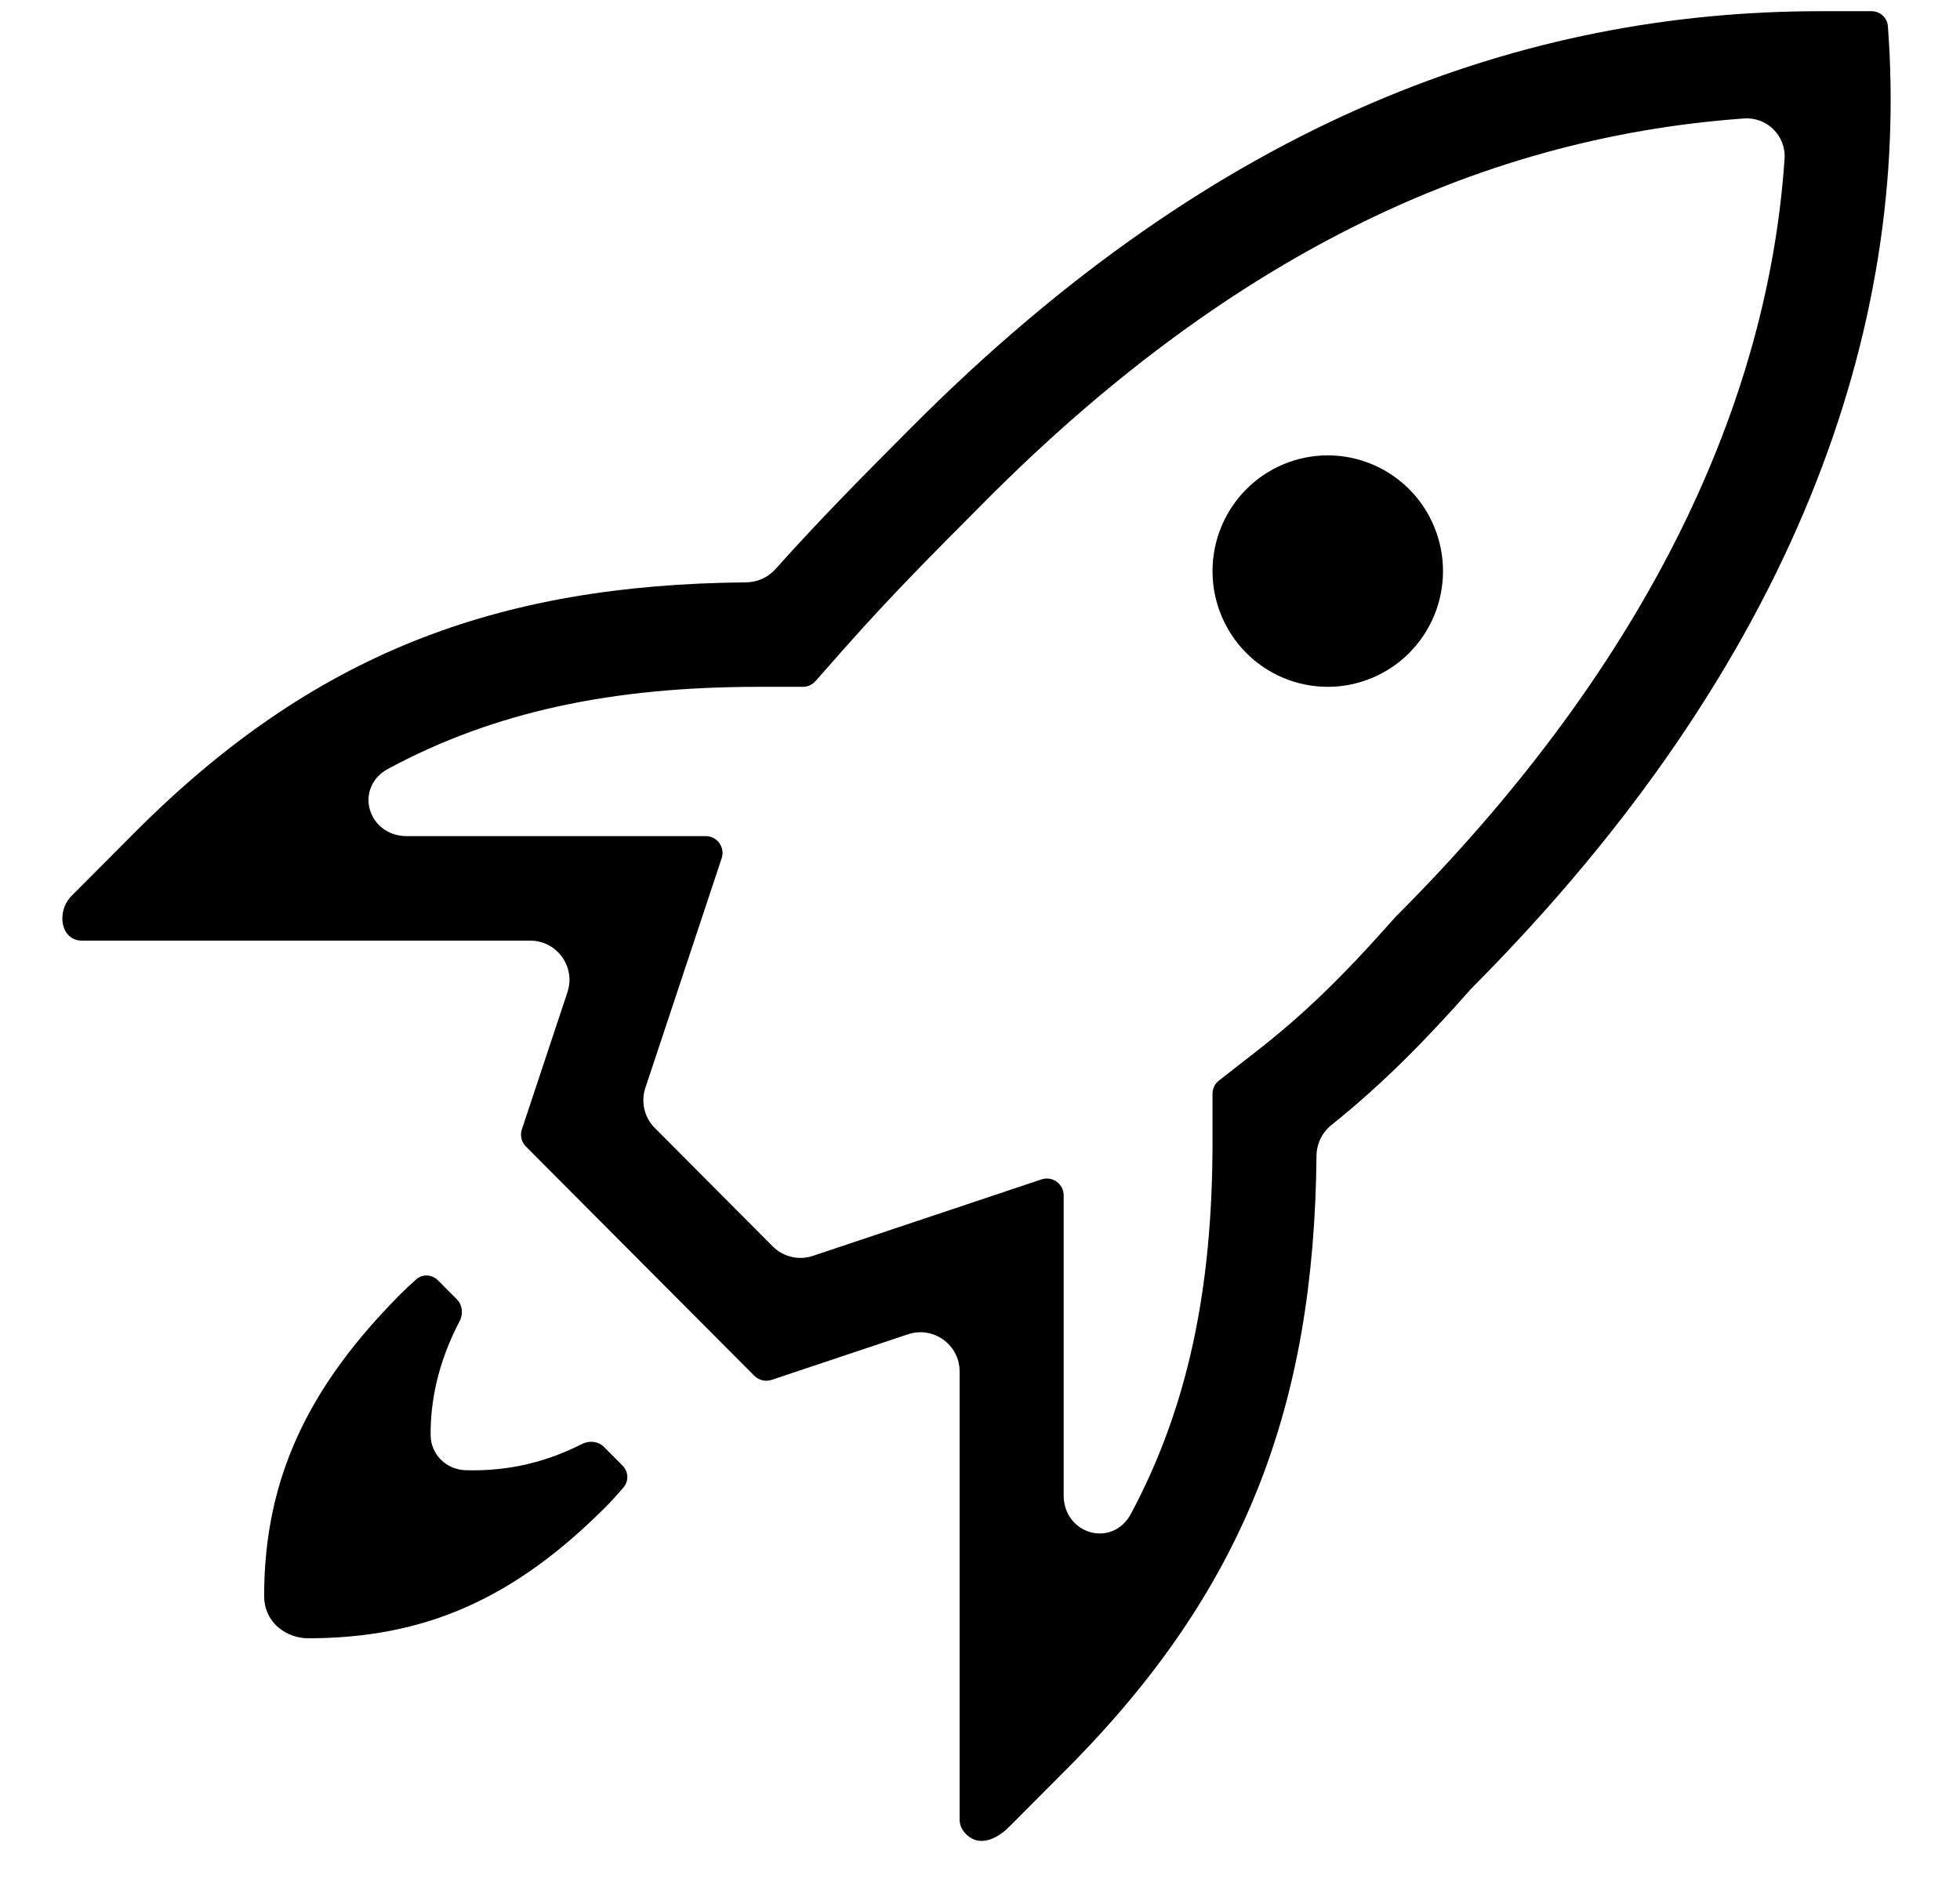 <svg width="35" height="34" viewBox="0 0 35 34" fill="none" xmlns="http://www.w3.org/2000/svg">
<path d="M22.255 8.738C22.641 8.351 23.164 8.133 23.71 8.133C24.255 8.133 24.779 8.351 25.165 8.738C25.551 9.126 25.768 9.652 25.768 10.2C25.768 10.748 25.551 11.274 25.165 11.662C24.779 12.049 24.255 12.267 23.71 12.267C23.164 12.267 22.641 12.049 22.255 11.662C21.869 11.274 21.652 10.748 21.652 10.2C21.652 9.652 21.869 9.126 22.255 8.738Z" fill="#000000"/>
<path fill-rule="evenodd" clip-rule="evenodd" d="M32.517 0.2C27.267 0.2 21.785 2.103 16.288 7.621L16.279 7.63C15.429 8.483 14.682 9.233 13.847 10.165C13.714 10.314 13.523 10.399 13.324 10.401C8.858 10.441 5.58 11.682 2.4 14.874L1.279 16C1 16.279 1.081 16.8 1.465 16.8H9.468C9.946 16.8 10.283 17.267 10.133 17.721L9.319 20.171C9.283 20.278 9.311 20.397 9.391 20.477L13.471 24.573C13.552 24.653 13.671 24.681 13.779 24.645L16.213 23.831C16.667 23.679 17.136 24.017 17.136 24.495L17.136 32.5C17.136 32.627 17.208 32.741 17.326 32.819C17.548 32.966 17.826 32.822 18.014 32.634L19.052 31.592C22.228 28.404 23.466 25.117 23.509 20.643C23.511 20.429 23.609 20.227 23.776 20.093C24.69 19.358 25.429 18.61 26.27 17.66L26.278 17.651C32.067 11.84 34.119 5.836 33.712 0.465C33.7 0.317 33.575 0.2 33.419 0.2H32.517ZM31.867 2.836C31.895 2.424 31.552 2.086 31.142 2.116C26.25 2.467 21.808 4.719 17.601 8.943L17.516 9.029C16.667 9.881 15.92 10.63 15.085 11.573L14.562 12.165C14.505 12.23 14.423 12.267 14.337 12.267H13.548C10.928 12.267 8.821 12.711 6.926 13.734C6.626 13.896 6.528 14.201 6.606 14.465C6.683 14.726 6.927 14.933 7.259 14.933H12.602C12.807 14.933 12.951 15.134 12.887 15.328L11.524 19.431C11.441 19.682 11.506 19.959 11.693 20.146L13.799 22.261C13.986 22.449 14.265 22.515 14.517 22.43L18.599 21.064C18.793 21 18.994 21.144 18.994 21.349V26.709C18.994 27.043 19.202 27.286 19.463 27.363C19.728 27.441 20.032 27.341 20.193 27.041C21.21 25.14 21.652 23.028 21.652 20.4V19.535C21.652 19.443 21.694 19.355 21.767 19.299L22.446 18.769C23.276 18.121 23.96 17.46 24.88 16.421L24.881 16.42L24.92 16.376L24.965 16.331C29.194 12.086 31.555 7.469 31.867 2.836Z" fill="#000000"/>
<path d="M7.821 22.868C7.711 22.757 7.543 22.753 7.437 22.846C7.337 22.934 7.242 23.023 7.154 23.111C5.501 24.77 4.718 26.415 4.717 28.5C4.717 29 5.135 29.26 5.5 29.26C7.572 29.26 9.169 28.568 10.822 26.908C10.928 26.802 11.033 26.685 11.138 26.56C11.23 26.451 11.224 26.283 11.115 26.174L10.783 25.841C10.688 25.745 10.53 25.721 10.392 25.791C9.616 26.183 8.913 26.277 8.307 26.258C7.968 26.247 7.693 25.976 7.69 25.632C7.686 25.034 7.814 24.349 8.207 23.597C8.278 23.461 8.255 23.303 8.159 23.207L7.821 22.868Z" fill="#000000"/>
</svg>
